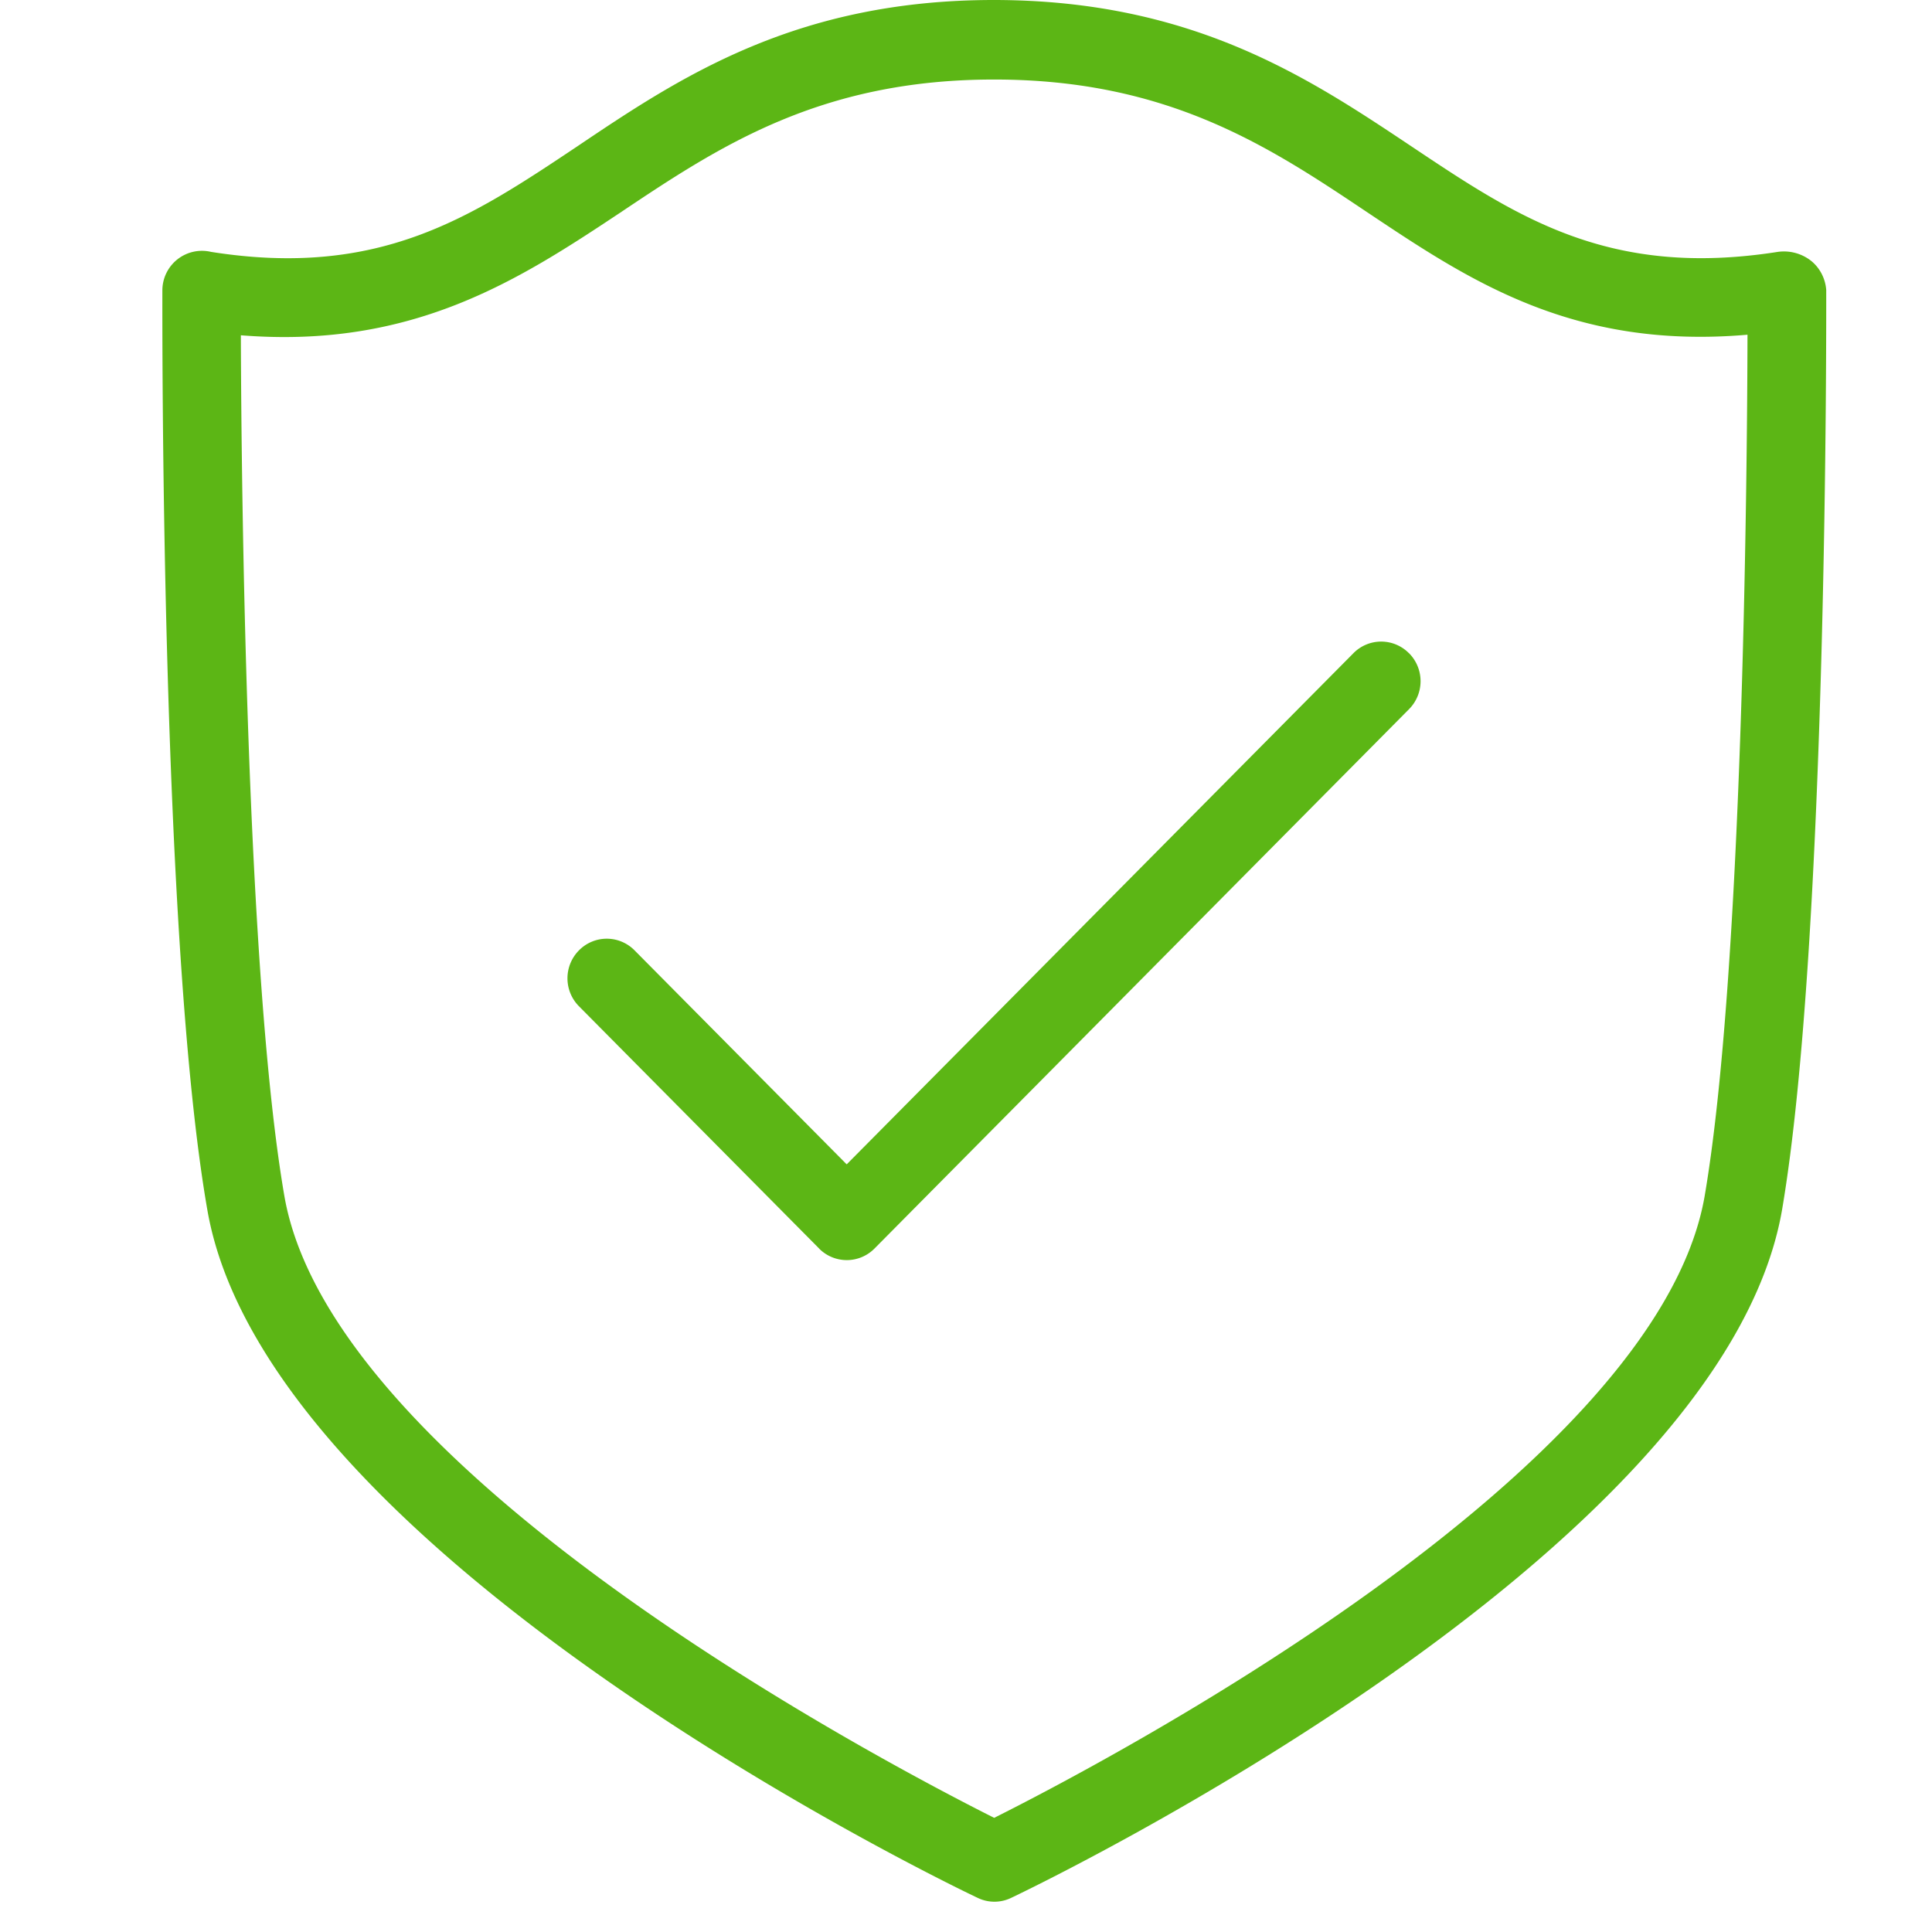 <svg width="24" height="24" viewBox="0 0 24 24" xmlns="http://www.w3.org/2000/svg"><path d="M21.176 14.857c.471-2.753.528-8.84.532-10.699-2.175.188-3.466-.682-4.716-1.516-1.214-.813-2.471-1.654-4.64-1.654h-.006c-2.168 0-3.425.84-4.642 1.654-1.26.837-2.578 1.694-4.712 1.523.006 1.869.067 7.943.54 10.689.596 3.462 7.52 7.075 8.818 7.728 1.297-.65 8.228-4.266 8.826-7.725zm1.51-11.254c0 .33.02 8.081-.548 11.422-.74 4.3-9.217 8.38-9.577 8.551a.477.477 0 01-.416 0c-.363-.171-8.83-4.252-9.57-8.55-.582-3.342-.558-11.093-.558-11.423a.492.492 0 01.605-.474c2.094.33 3.23-.43 4.548-1.31C8.44.964 9.882 0 12.346 0h.007c2.464.003 3.906.968 5.18 1.818 1.314.878 2.45 1.64 4.551 1.311a.546.546 0 01.41.108c.111.087.182.222.192.366zm-5.873 4.511a.484.484 0 01.686-.003l.004.003a.493.493 0 010 .696l-6.64 6.7a.484.484 0 01-.685.003l-.003-.004-2.982-3.008a.493.493 0 010-.696.484.484 0 01.686-.003l.003.003 2.636 2.659 6.295-6.35z" fill="#5CB615" fill-rule="nonzero"/></svg>